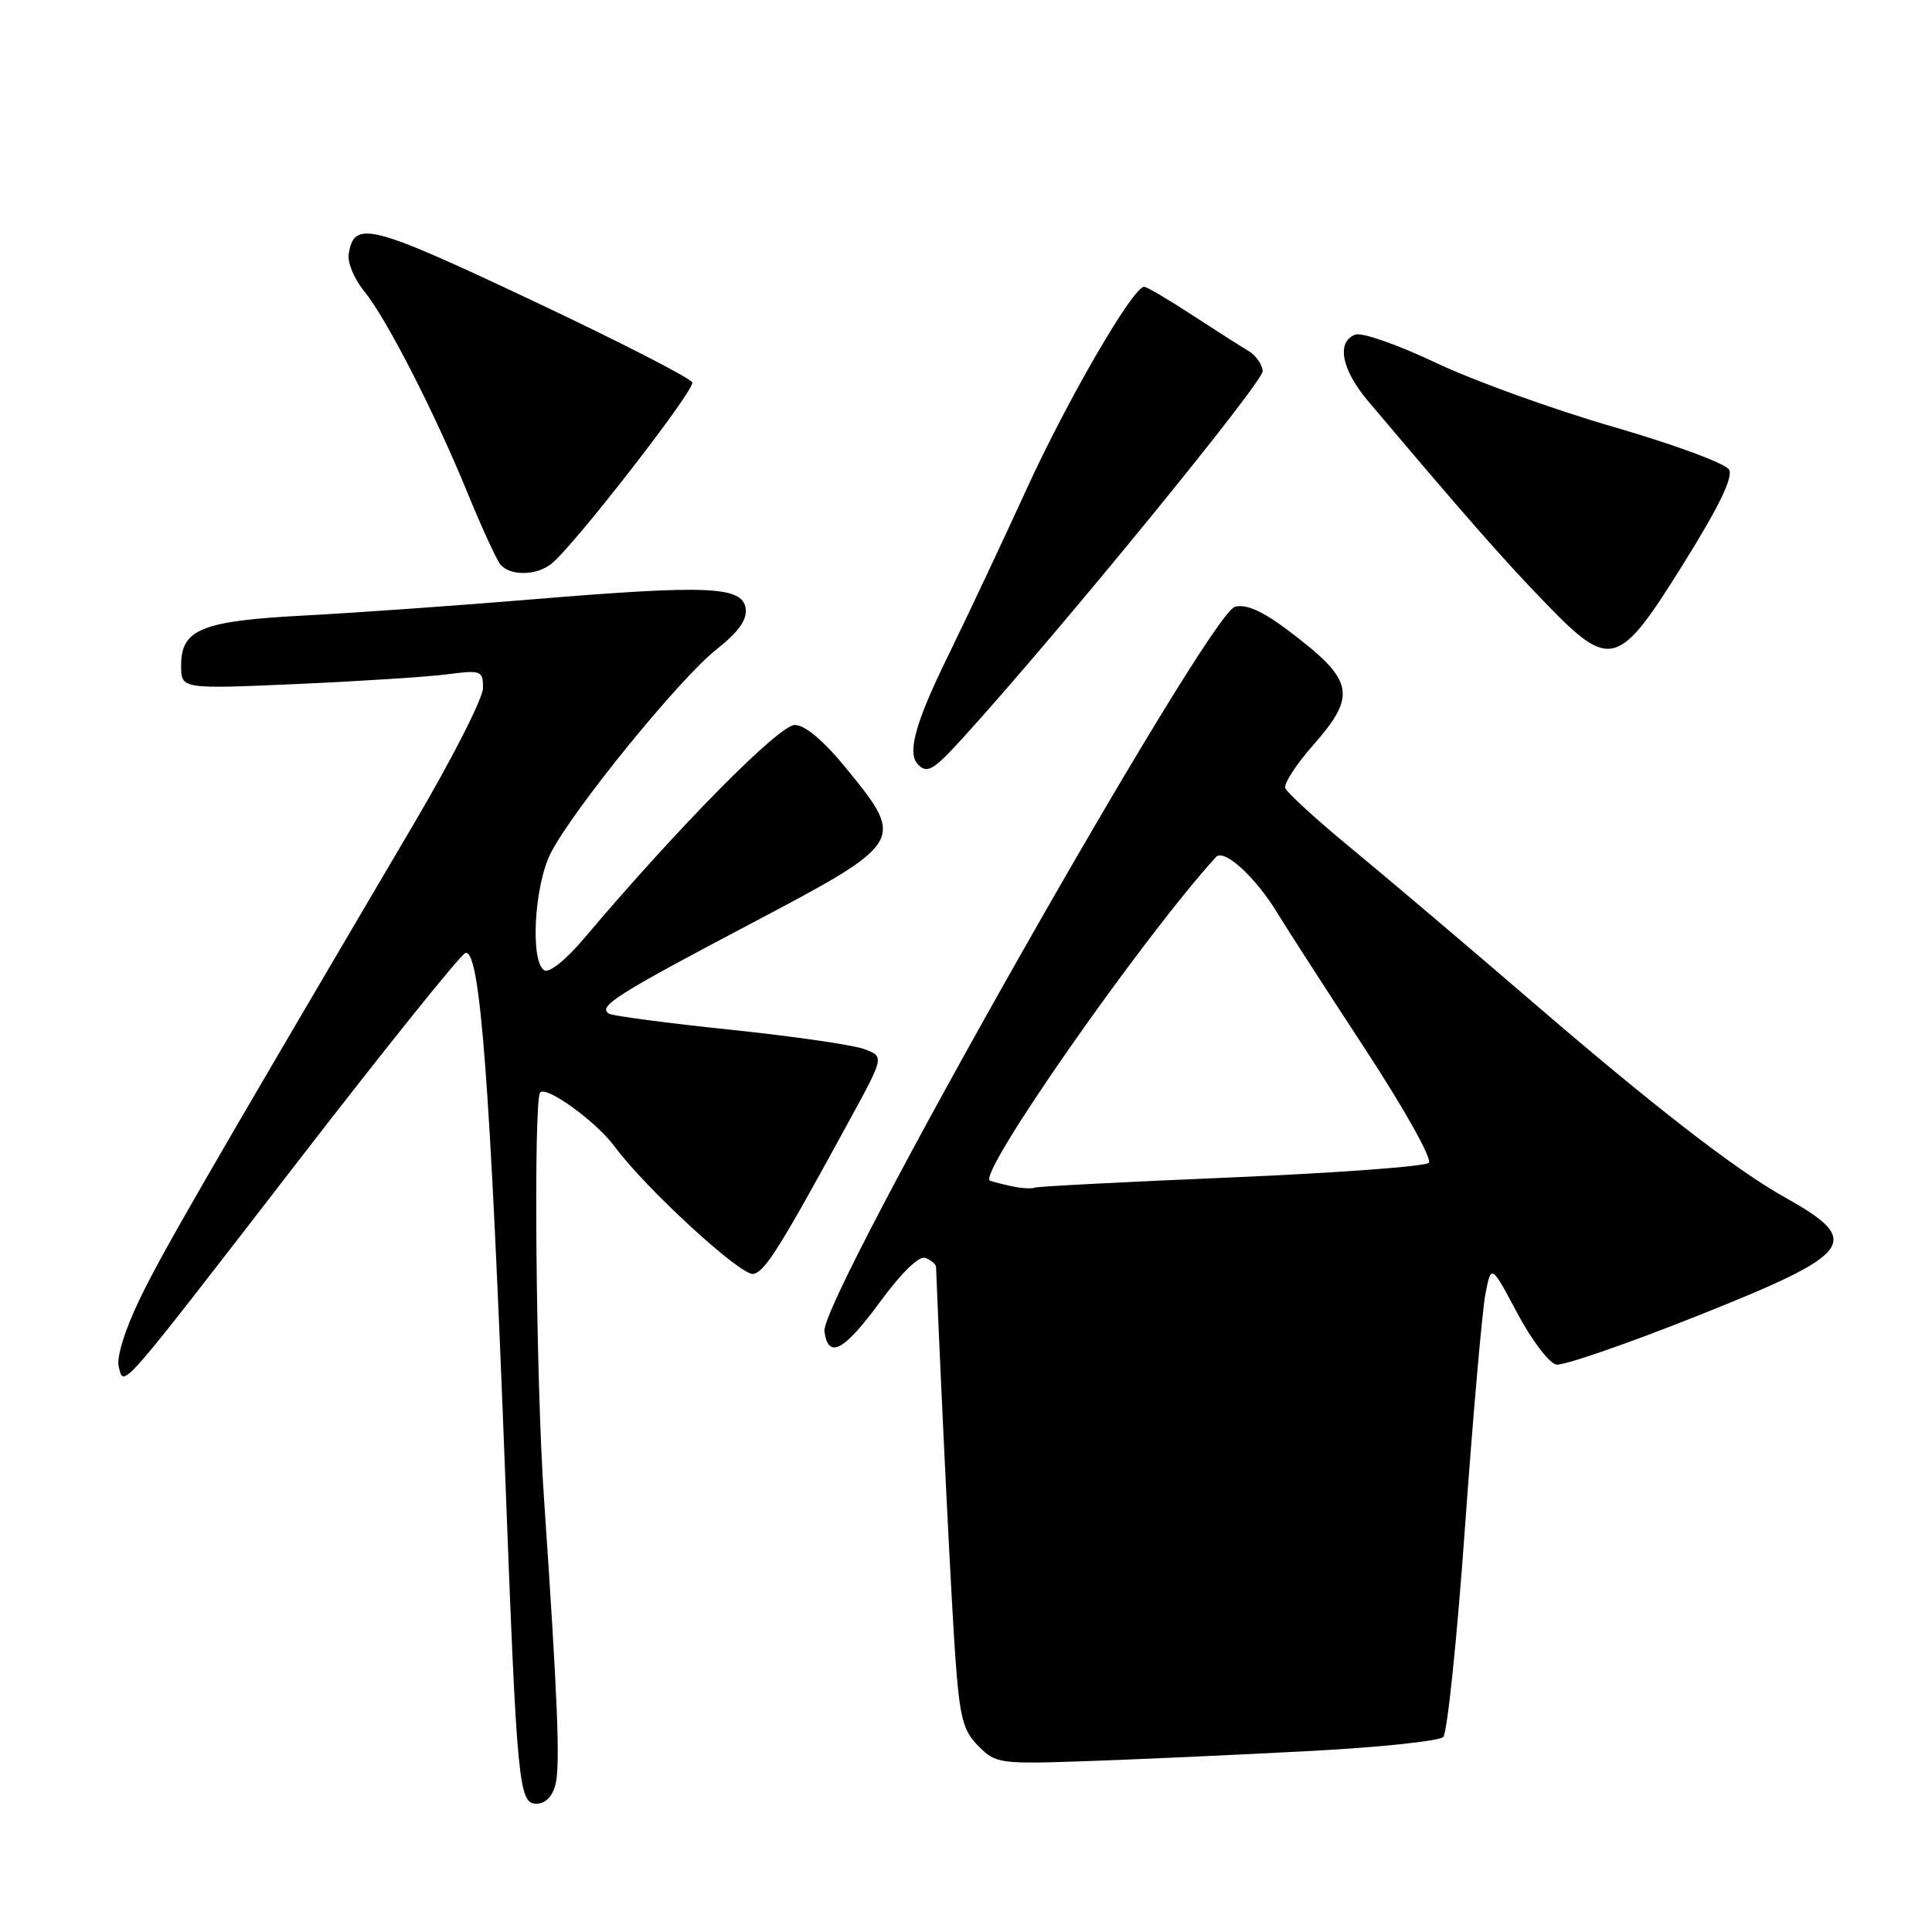 <?xml version="1.0" encoding="UTF-8" standalone="no"?>
<!DOCTYPE svg PUBLIC "-//W3C//DTD SVG 1.1//EN" "http://www.w3.org/Graphics/SVG/1.1/DTD/svg11.dtd" >
<svg xmlns="http://www.w3.org/2000/svg" xmlns:xlink="http://www.w3.org/1999/xlink" version="1.1" viewBox="0 0 256 256">
 <g >
 <path fill="currentColor"
d=" M 73.61 236.43 C 74.25 233.87 73.89 225.08 72.08 198.50 C 71.01 182.98 70.67 145.66 71.58 144.75 C 72.46 143.87 79.01 148.63 81.44 151.92 C 85.54 157.48 98.20 169.11 99.81 168.80 C 101.38 168.50 103.30 165.42 112.66 148.26 C 117.16 140.01 117.16 140.01 114.55 139.02 C 113.11 138.47 105.11 137.31 96.76 136.44 C 88.41 135.57 81.18 134.61 80.70 134.32 C 79.17 133.37 81.59 131.83 99.24 122.52 C 119.87 111.64 119.98 111.47 112.32 102.04 C 109.20 98.20 106.73 96.09 105.33 96.06 C 103.28 96.00 89.88 109.57 77.36 124.38 C 74.98 127.20 72.76 128.97 72.12 128.57 C 70.23 127.41 70.79 117.33 72.98 113.03 C 75.90 107.31 90.02 89.94 94.89 86.09 C 97.87 83.73 99.02 82.12 98.80 80.62 C 98.38 77.69 93.85 77.49 71.00 79.38 C 60.83 80.23 47.10 81.20 40.50 81.55 C 26.70 82.27 24.00 83.35 24.00 88.18 C 24.00 91.31 24.00 91.31 39.25 90.64 C 47.64 90.27 56.64 89.69 59.25 89.35 C 63.78 88.77 64.00 88.85 64.00 91.17 C 64.00 92.51 59.91 100.55 54.90 109.05 C 26.28 157.67 21.41 166.12 18.45 172.27 C 16.53 176.26 15.42 179.88 15.73 181.09 C 16.45 183.85 15.40 185.06 39.72 153.58 C 51.16 138.77 61.03 126.49 61.66 126.28 C 63.61 125.63 64.95 143.30 66.98 196.50 C 68.50 236.46 68.74 239.00 71.07 239.00 C 72.27 239.00 73.20 238.06 73.61 236.43 Z  M 173.89 232.00 C 182.90 231.52 190.71 230.69 191.24 230.16 C 191.77 229.63 193.07 217.12 194.12 202.35 C 195.18 187.58 196.40 173.70 196.82 171.50 C 197.59 167.50 197.59 167.50 201.05 174.00 C 202.95 177.57 205.27 180.64 206.21 180.81 C 207.15 180.99 215.59 178.07 224.96 174.34 C 245.79 166.04 246.94 164.49 236.48 158.64 C 229.94 154.99 218.97 146.48 202.51 132.29 C 194.34 125.26 183.83 116.35 179.16 112.50 C 174.48 108.65 170.50 105.01 170.30 104.42 C 170.11 103.83 171.76 101.28 173.97 98.77 C 179.88 92.05 179.46 90.14 170.64 83.50 C 167.26 80.96 165.12 80.01 163.64 80.40 C 160.07 81.33 108.64 172.10 109.24 176.42 C 109.74 180.12 111.81 179.04 116.52 172.63 C 119.48 168.59 121.78 166.36 122.63 166.69 C 123.38 166.98 124.01 167.50 124.03 167.86 C 124.77 186.17 126.09 212.77 126.60 219.75 C 127.18 227.67 127.62 229.35 129.67 231.39 C 131.99 233.72 132.41 233.77 144.78 233.33 C 151.78 233.08 164.87 232.48 173.89 232.00 Z  M 127.62 97.74 C 140.27 83.83 167.47 50.54 167.32 49.15 C 167.22 48.24 166.37 47.05 165.43 46.50 C 164.49 45.95 161.14 43.81 157.98 41.75 C 154.83 39.69 151.96 38.00 151.60 38.00 C 150.13 38.00 141.41 53.02 136.02 64.83 C 132.83 71.80 128.15 81.74 125.61 86.93 C 121.24 95.86 120.16 99.82 121.67 101.33 C 122.88 102.54 123.71 102.04 127.62 97.74 Z  M 223.13 74.59 C 227.78 67.13 229.67 63.23 229.11 62.23 C 228.66 61.42 221.78 58.88 213.81 56.57 C 205.85 54.27 195.24 50.44 190.24 48.06 C 185.23 45.68 180.43 44.00 179.57 44.34 C 177.05 45.30 177.75 48.96 181.25 53.11 C 193.98 68.19 199.26 74.21 204.66 79.78 C 213.44 88.87 214.40 88.60 223.13 74.59 Z  M 73.05 74.72 C 75.98 72.41 92.07 51.70 91.73 50.68 C 91.54 50.12 81.96 45.21 70.44 39.78 C 48.97 29.65 46.89 29.13 46.20 33.71 C 46.03 34.82 46.97 37.02 48.27 38.61 C 51.20 42.17 57.67 54.82 62.03 65.50 C 63.83 69.90 65.74 74.06 66.27 74.75 C 67.50 76.33 71.02 76.31 73.05 74.72 Z  M 134.50 157.27 C 133.40 157.06 131.91 156.69 131.19 156.45 C 129.31 155.83 151.08 124.63 161.12 113.56 C 162.18 112.39 166.36 116.20 169.26 120.98 C 170.43 122.92 175.62 130.96 180.79 138.85 C 186.11 146.98 189.81 153.59 189.32 154.08 C 188.84 154.56 177.03 155.43 163.06 156.02 C 149.09 156.61 137.40 157.21 137.08 157.37 C 136.76 157.52 135.60 157.48 134.50 157.27 Z "/>
</g>
</svg>
